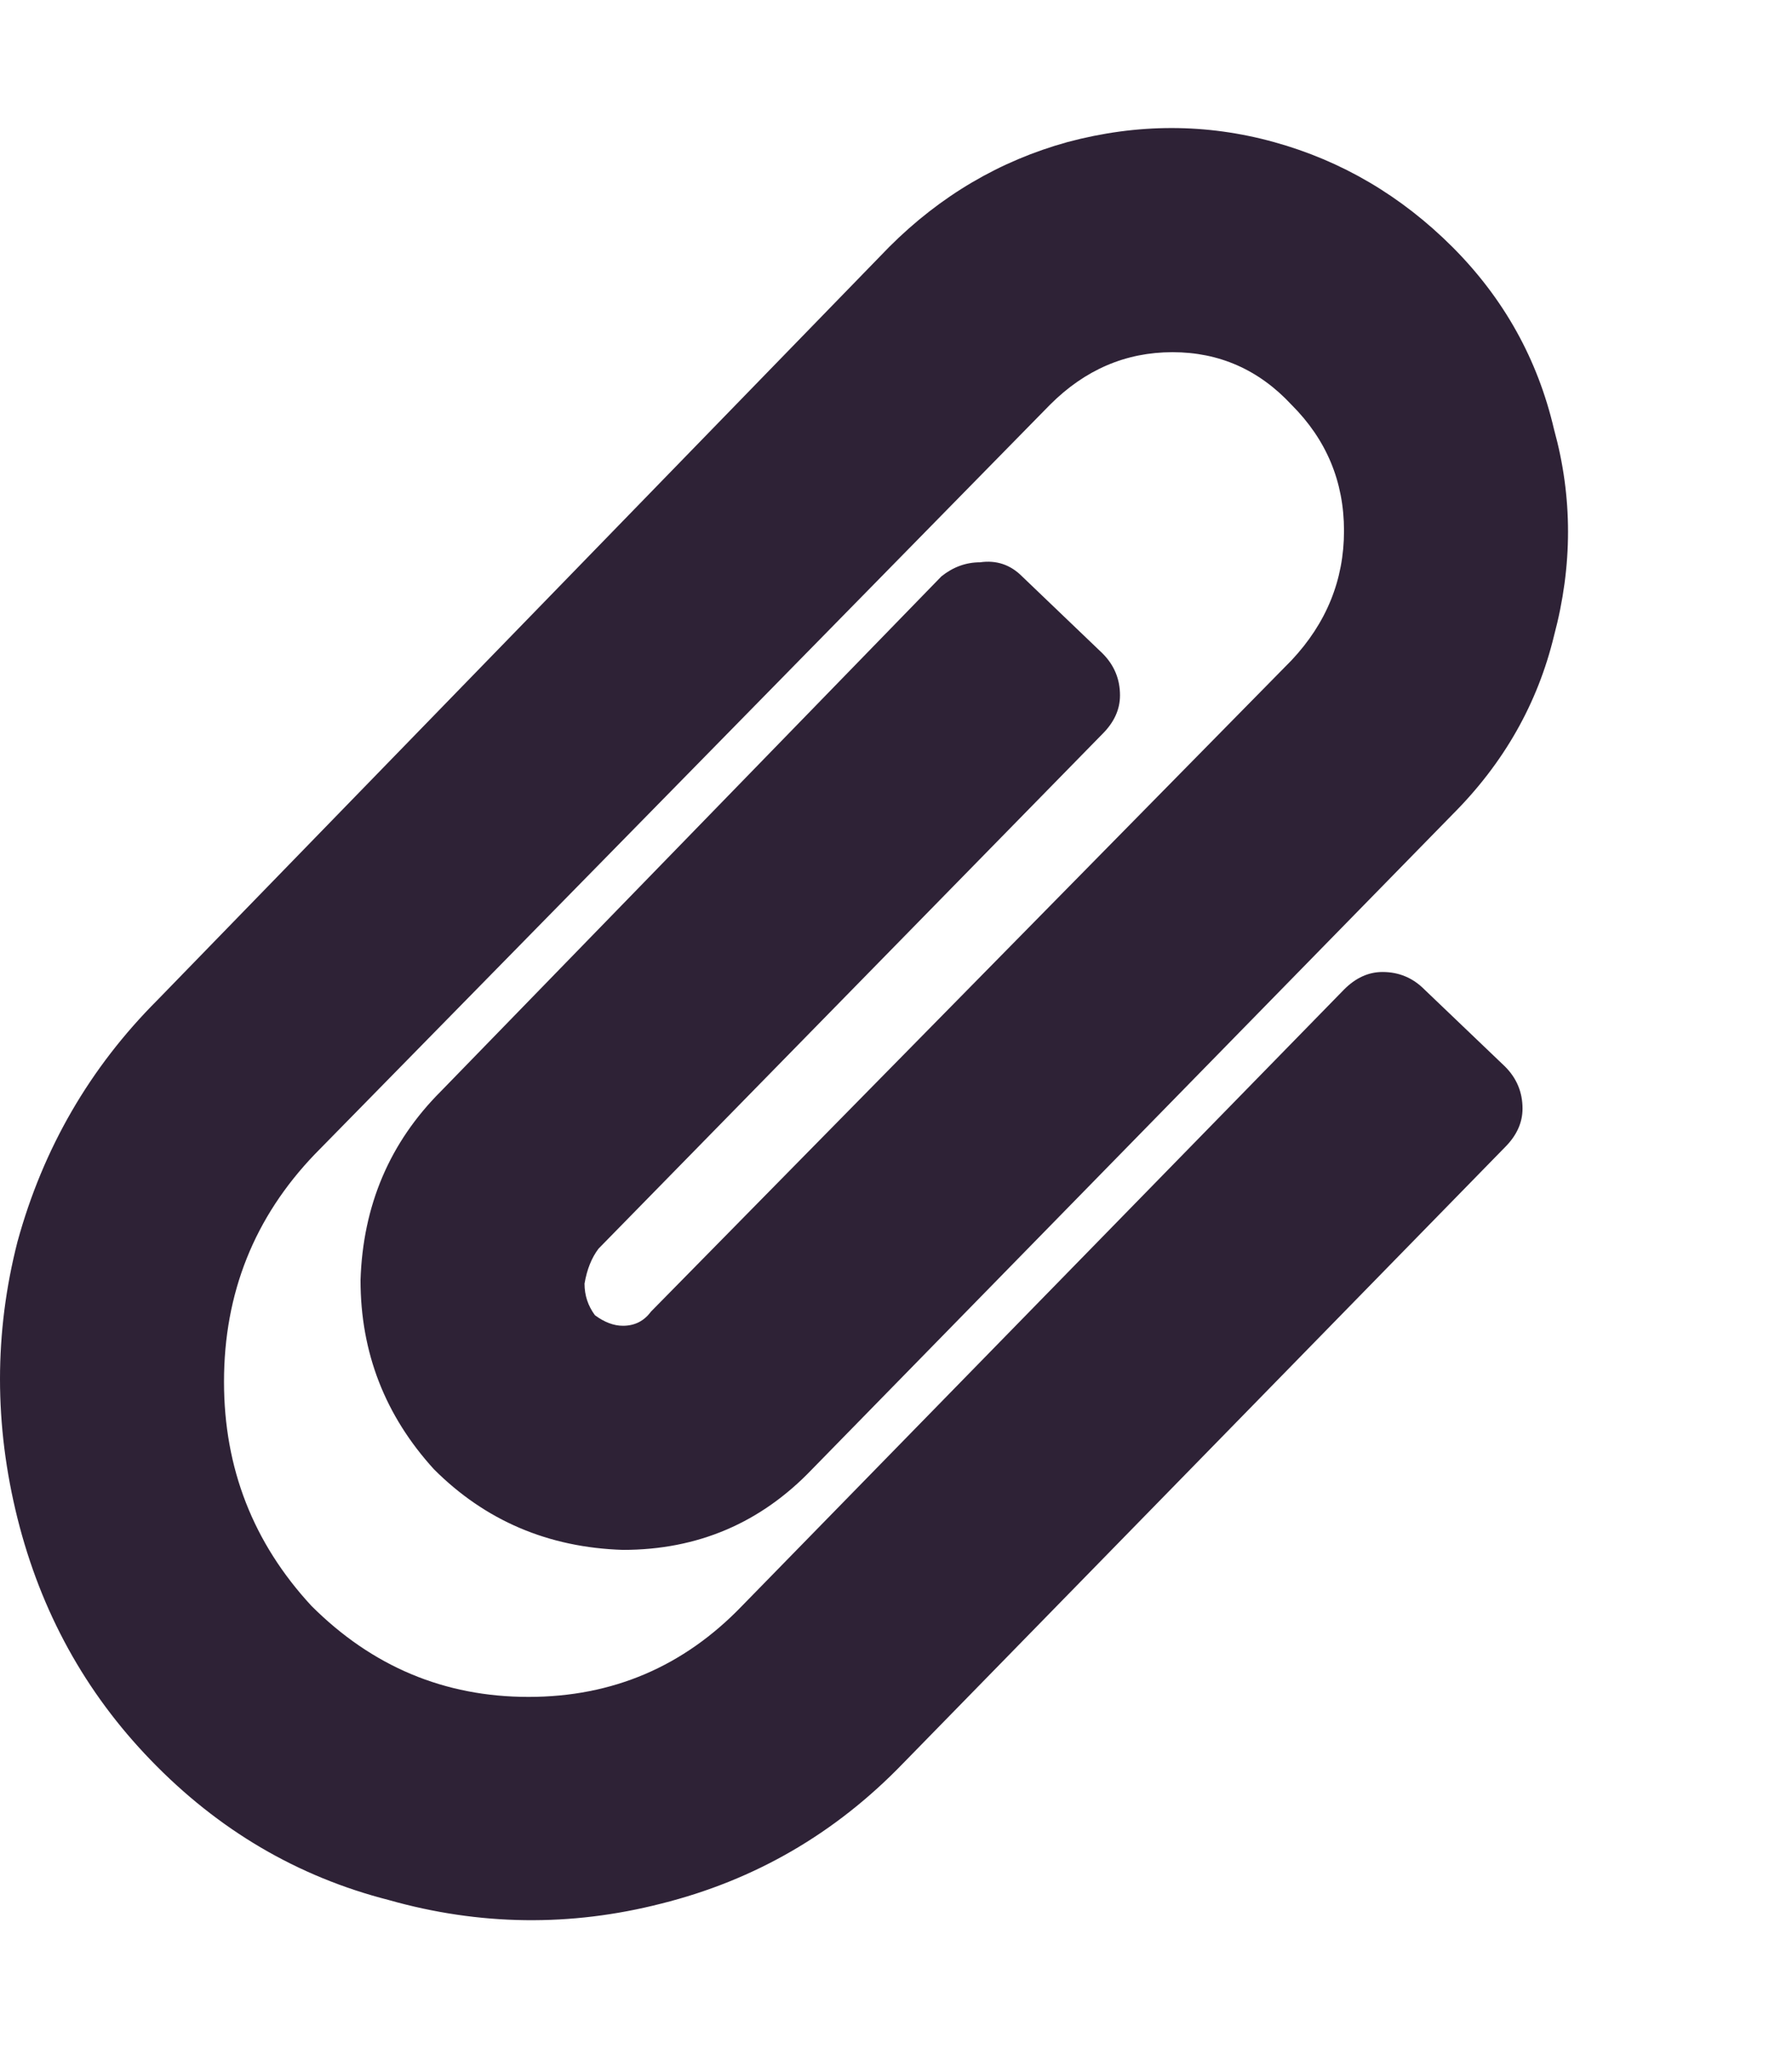 <svg width="14" height="16" viewBox="0 0 16 16" fill="none" xmlns="http://www.w3.org/2000/svg">
<path d="M1.344 14.562C0.76 13.958 0.365 13.24 0.156 12.406C-0.052 11.573 -0.052 10.75 0.156 9.938C0.385 9.104 0.802 8.385 1.406 7.781L7.938 1.062C8.396 0.604 8.927 0.292 9.531 0.125C10.156 -0.042 10.771 -0.042 11.375 0.125C11.979 0.292 12.51 0.604 12.969 1.062C13.427 1.521 13.729 2.062 13.875 2.688C14.042 3.292 14.042 3.906 13.875 4.531C13.729 5.135 13.427 5.667 12.969 6.125L7.25 11.969C6.792 12.448 6.229 12.688 5.562 12.688C4.896 12.667 4.333 12.427 3.875 11.969C3.438 11.49 3.219 10.927 3.219 10.281C3.24 9.615 3.479 9.052 3.938 8.594L8.406 4C8.51 3.917 8.625 3.875 8.75 3.875C8.896 3.854 9.021 3.896 9.125 4L9.844 4.688C9.948 4.792 10 4.917 10 5.062C10 5.188 9.948 5.302 9.844 5.406L5.344 10C5.281 10.083 5.24 10.188 5.219 10.312C5.219 10.417 5.25 10.51 5.312 10.594C5.396 10.656 5.479 10.688 5.562 10.688C5.667 10.688 5.75 10.646 5.812 10.562L11.531 4.75C11.844 4.417 12 4.031 12 3.594C12 3.156 11.844 2.781 11.531 2.469C11.24 2.156 10.885 2 10.469 2C10.052 2 9.688 2.156 9.375 2.469L2.812 9.156C2.271 9.719 2 10.396 2 11.188C2 11.958 2.26 12.625 2.781 13.188C3.323 13.729 3.969 14 4.719 14C5.469 14 6.104 13.729 6.625 13.188L12 7.688C12.104 7.583 12.219 7.531 12.344 7.531C12.49 7.531 12.615 7.583 12.719 7.688L13.438 8.375C13.542 8.479 13.594 8.604 13.594 8.75C13.594 8.875 13.542 8.99 13.438 9.094L8.062 14.594C7.458 15.219 6.74 15.635 5.906 15.844C5.094 16.052 4.281 16.042 3.469 15.812C2.656 15.604 1.948 15.188 1.344 14.562Z" fill="#2E2236"/>
</svg>

